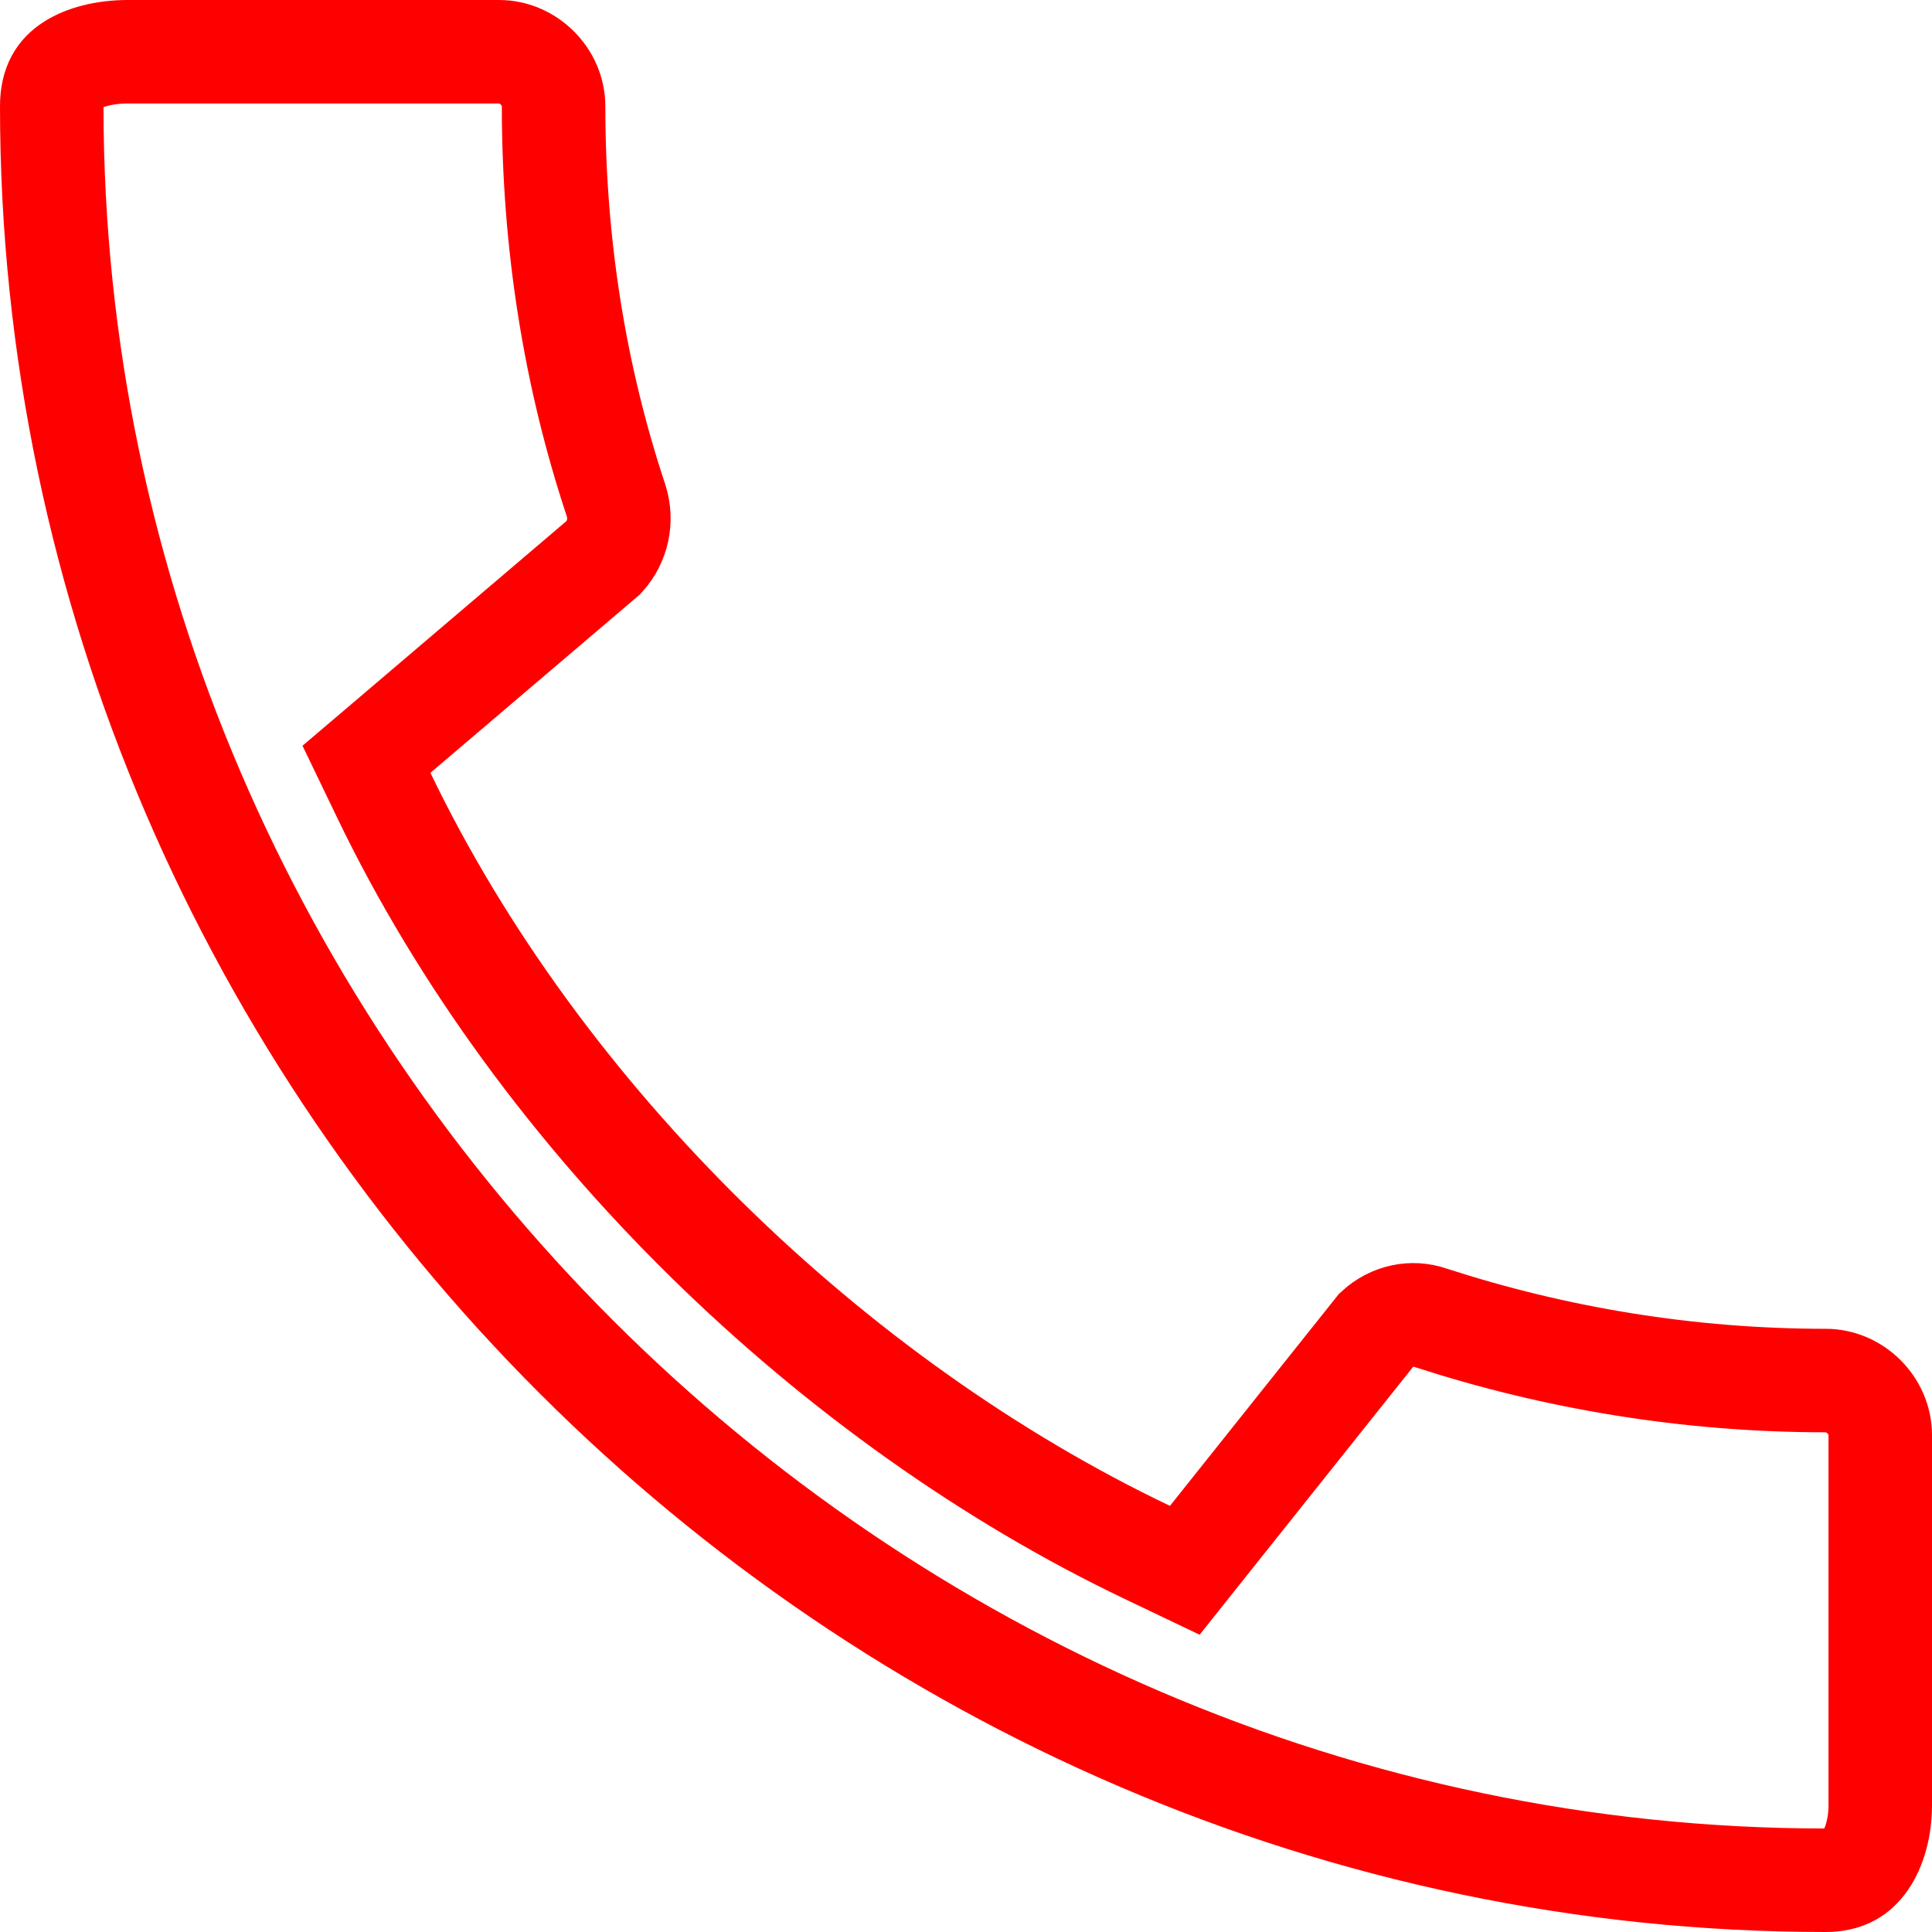 <svg width="28" height="28" viewBox="0 0 28 28" fill="none" xmlns="http://www.w3.org/2000/svg">
<path d="M20.726 19.096L20.726 19.096L20.738 19.1C22.536 19.683 24.465 20.008 26.46 20.008C26.886 20.008 27.25 20.372 27.25 20.798V26.164C27.25 26.481 27.167 26.778 27.03 26.972C26.915 27.136 26.753 27.25 26.46 27.25C12.438 27.25 0.75 15.577 0.75 1.54C0.75 1.214 0.872 1.06 1.027 0.956C1.222 0.826 1.523 0.75 1.851 0.75H7.233C7.659 0.75 8.023 1.114 8.023 1.54C8.023 3.528 8.33 5.457 8.931 7.261C9.017 7.542 8.957 7.847 8.753 8.074L5.752 10.629L5.311 11.004L5.562 11.525C7.832 16.243 12.083 20.331 16.633 22.501L17.171 22.758L17.542 22.292L19.954 19.266C20.172 19.065 20.467 19.007 20.726 19.096Z" stroke="#FF0000" stroke-width="1.5"/>
</svg>
